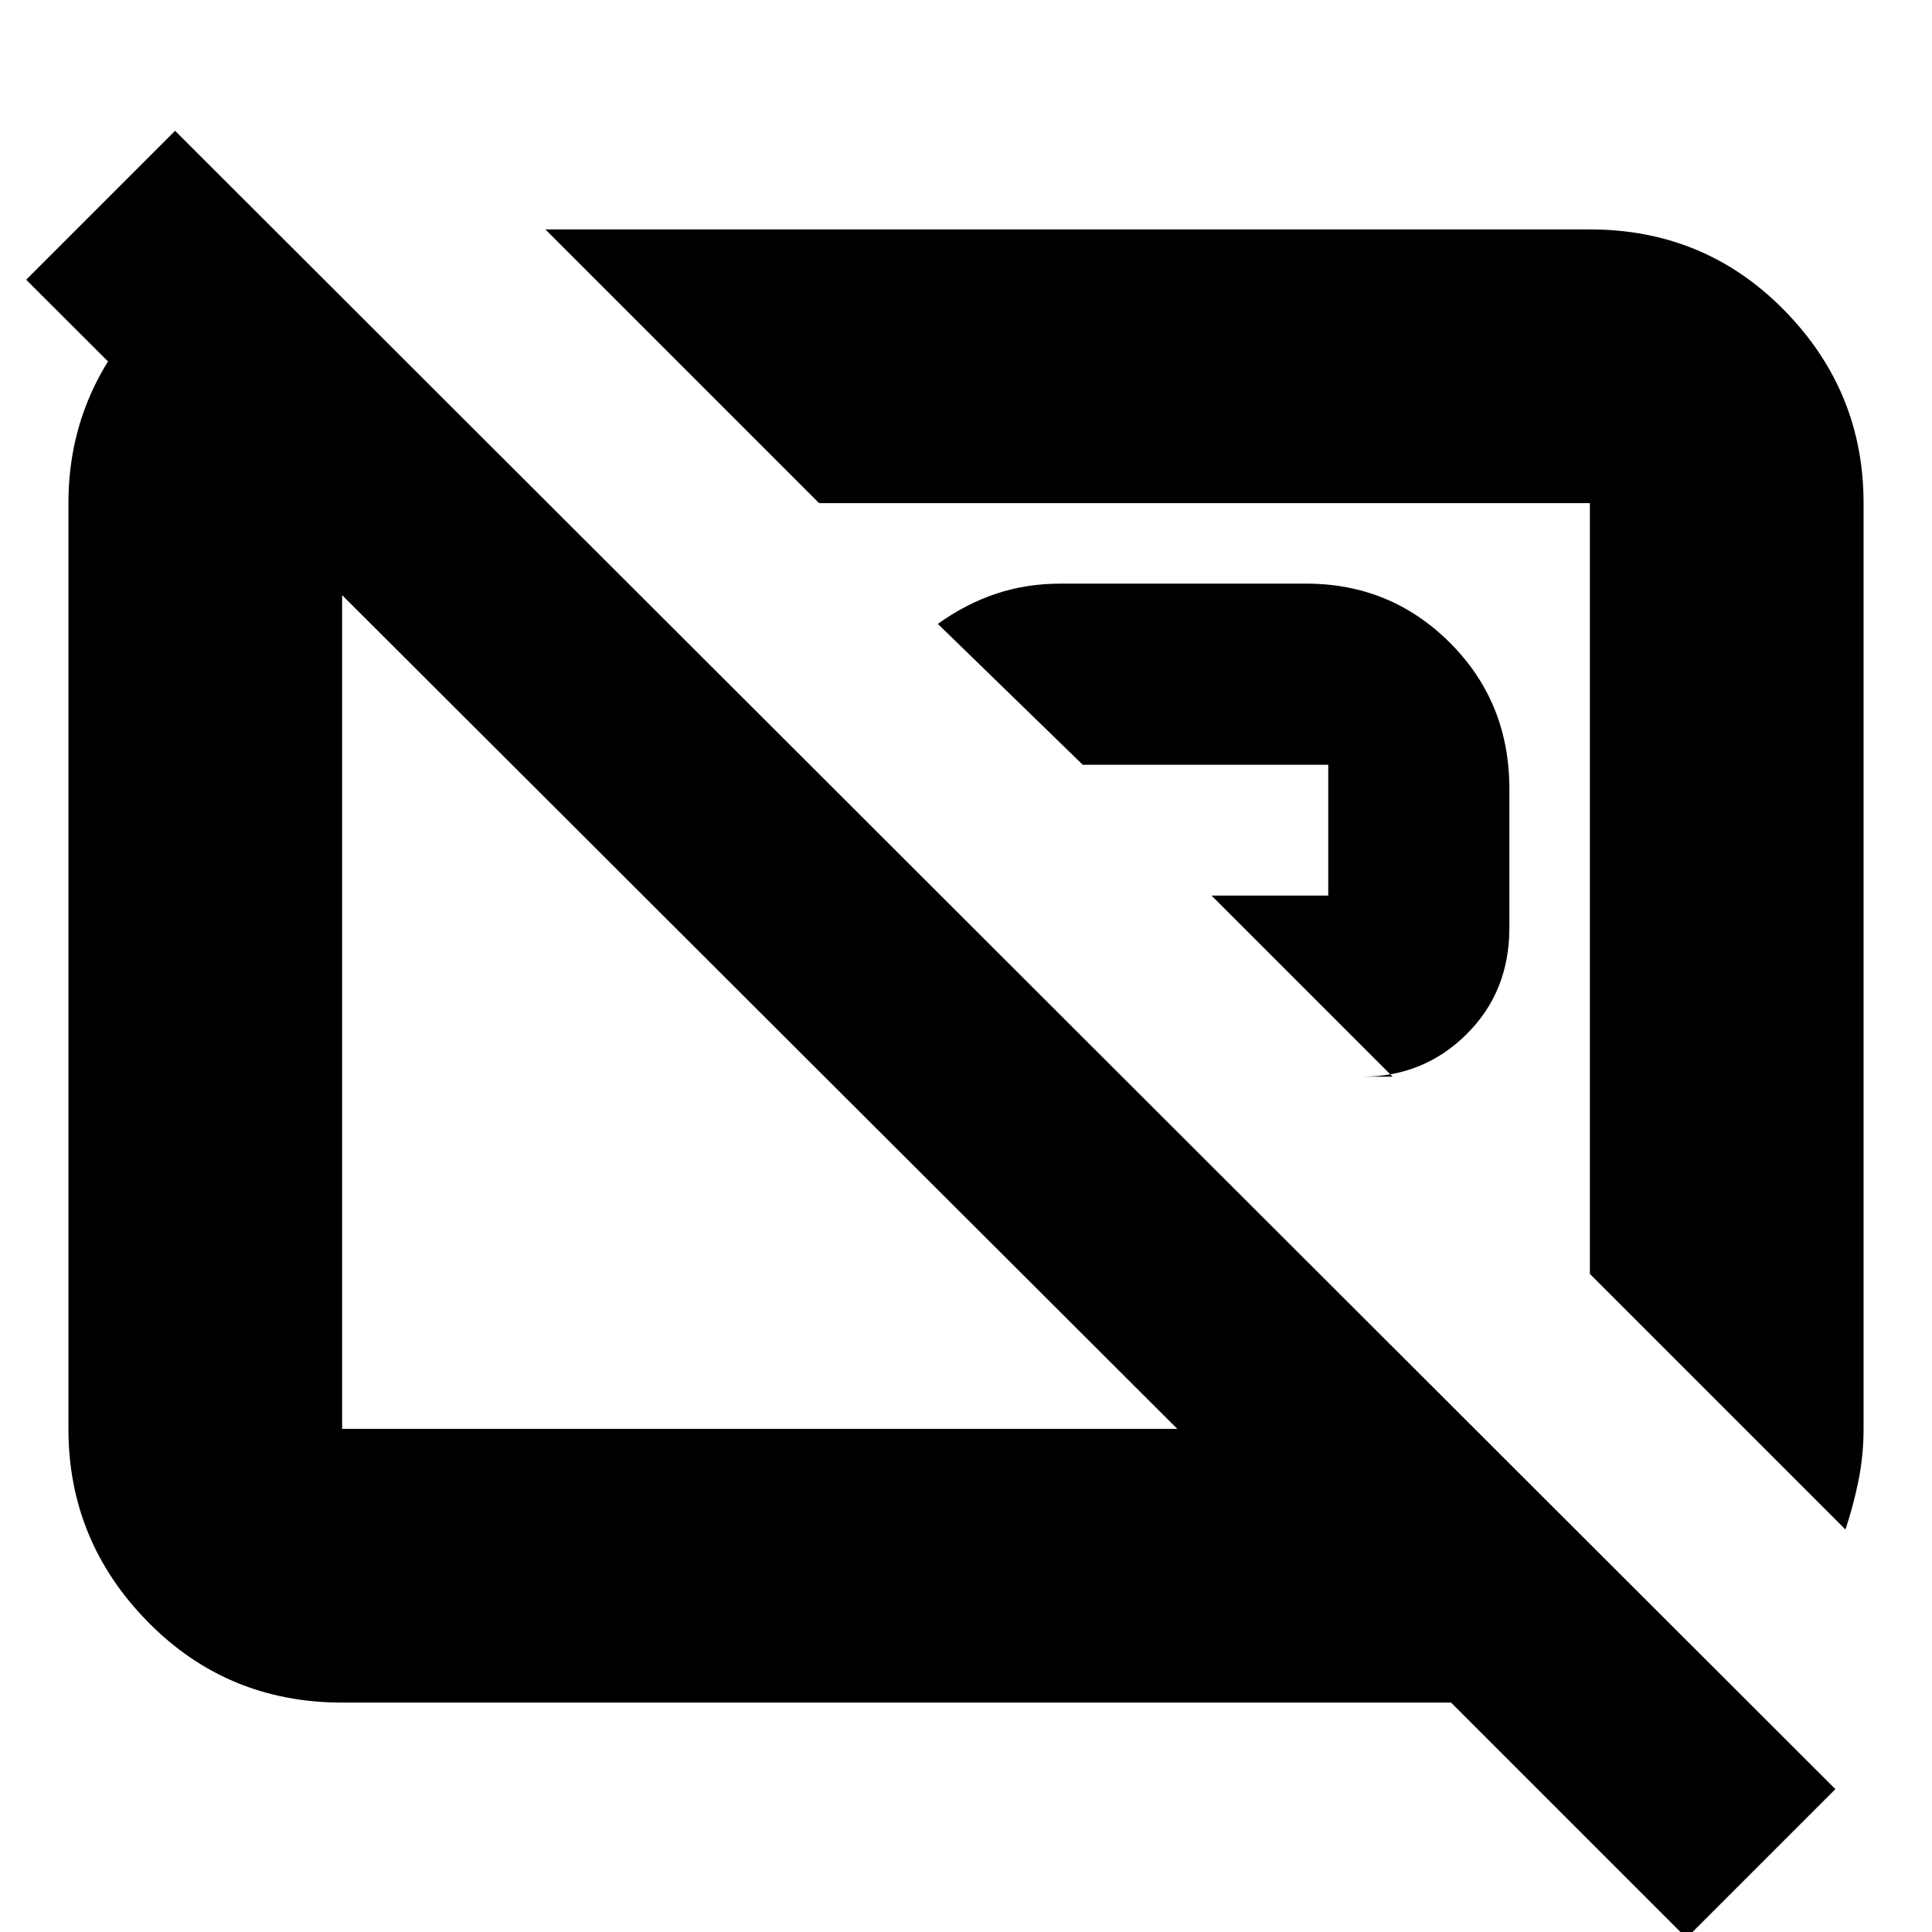 <svg xmlns="http://www.w3.org/2000/svg" height="24" viewBox="0 -960 960 960" width="24"><path d="m602-515 90 90h-15q30.42 0 51.71-21.08Q750-467.17 750-499v-69q0-43.08-29.46-72.54Q691.08-670 649-670H527q-17 0-32 5t-29 15l72 70h122v65h-58Zm315 315L790-327v-383H407L271-846h519q57.13 0 96.56 40.14Q926-765.72 926-710v460q0 13.07-2.5 25.53Q921-212 917-200ZM377-458Zm222-60ZM838 3 721-114H170q-57.12 0-96.56-40.14Q34-194.27 34-250v-460q0-47.81 30-84.91Q94-832 139-843l133 133H170v460h415L13-821l74-74L912-71 838 3Z"/></svg>
